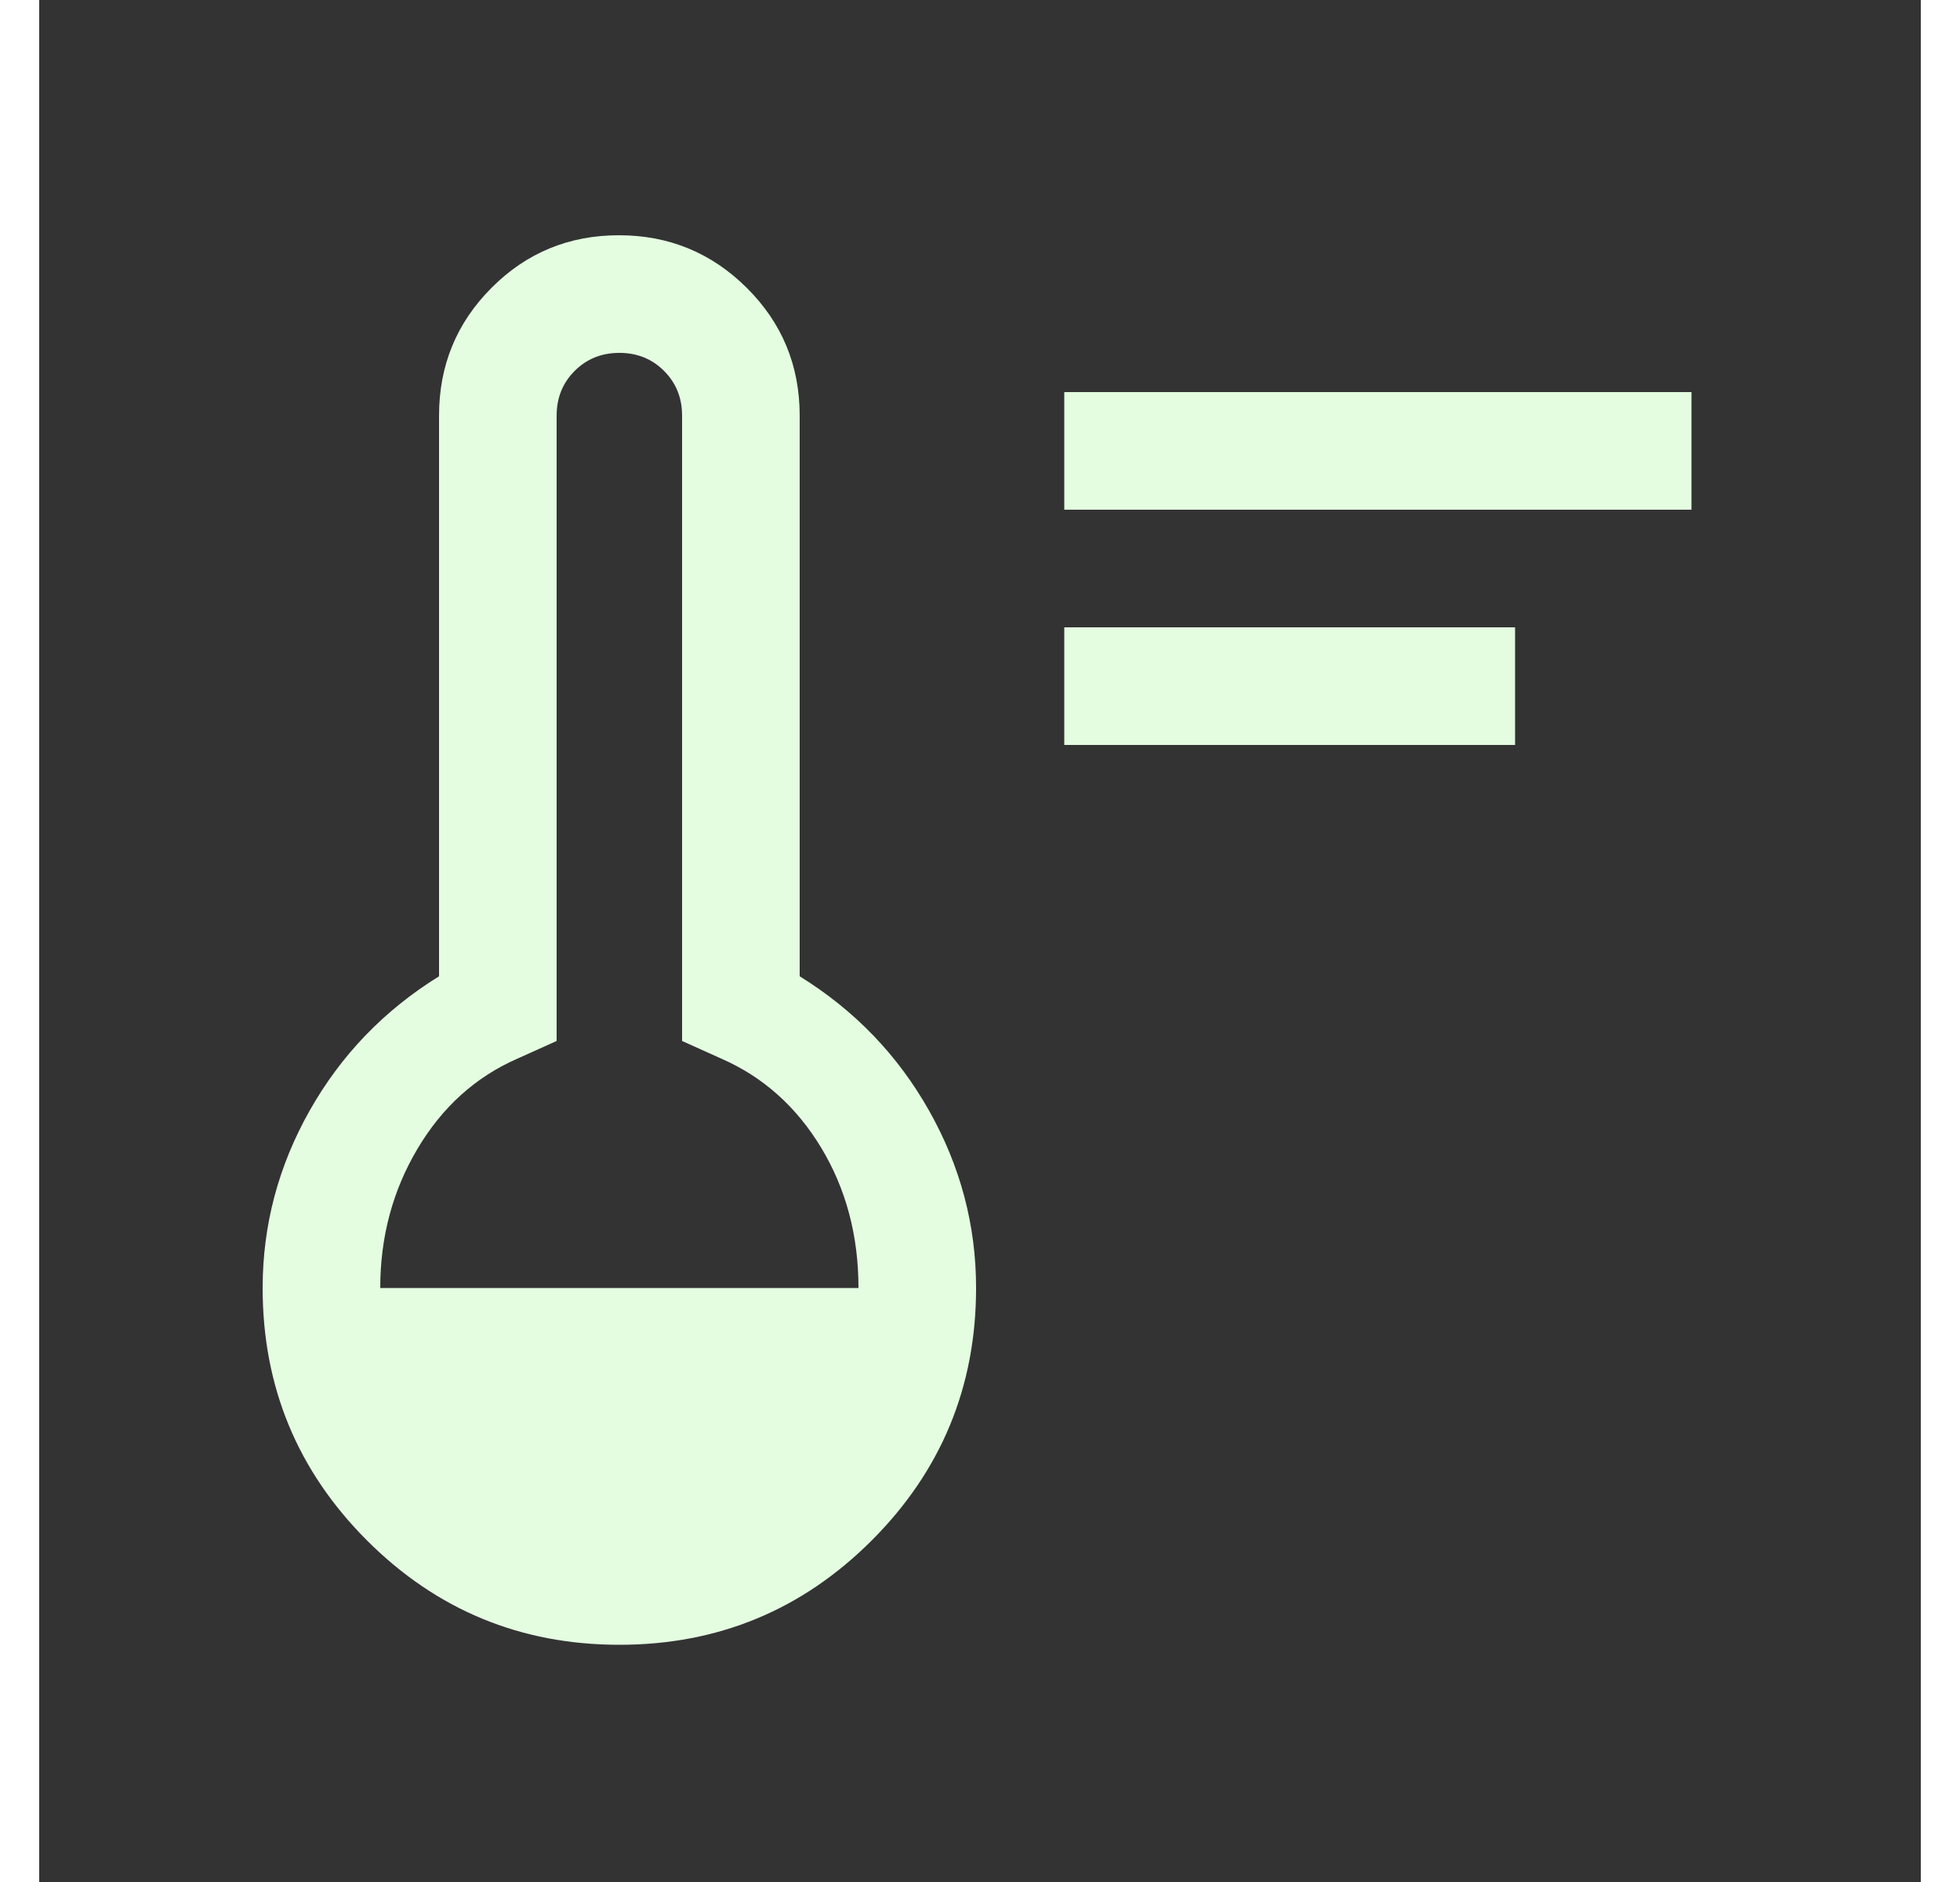 <svg xmlns="http://www.w3.org/2000/svg" height="48" viewBox="0 96 960 960" width="50"><rect x="0" y="96" width="960" height="960" fill="#333333" stroke="none"/><path d="M523 476v-60h230v60H523Zm0-120v-60h320v60H523ZM296 935q-75.53 0-128.765-53.235Q114 828.53 114 753q0-48 24-90.5t66-68.5V308q0-38.333 26.765-65.167 26.764-26.833 65-26.833Q334 216 361 242.833q27 26.834 27 65.167v286q42 26 66 68.5t24 90.5q0 75.53-53.235 128.765Q371.53 935 296 935ZM174 753h244q0-40-19-71.5T348 636l-20-9V308q0-13.6-9.2-22.8-9.2-9.2-22.8-9.2-13.6 0-22.8 9.2-9.2 9.2-9.2 22.8v319l-20 9q-32 14-51 46t-19 71Z" fill="#E4FDE1"/></svg>